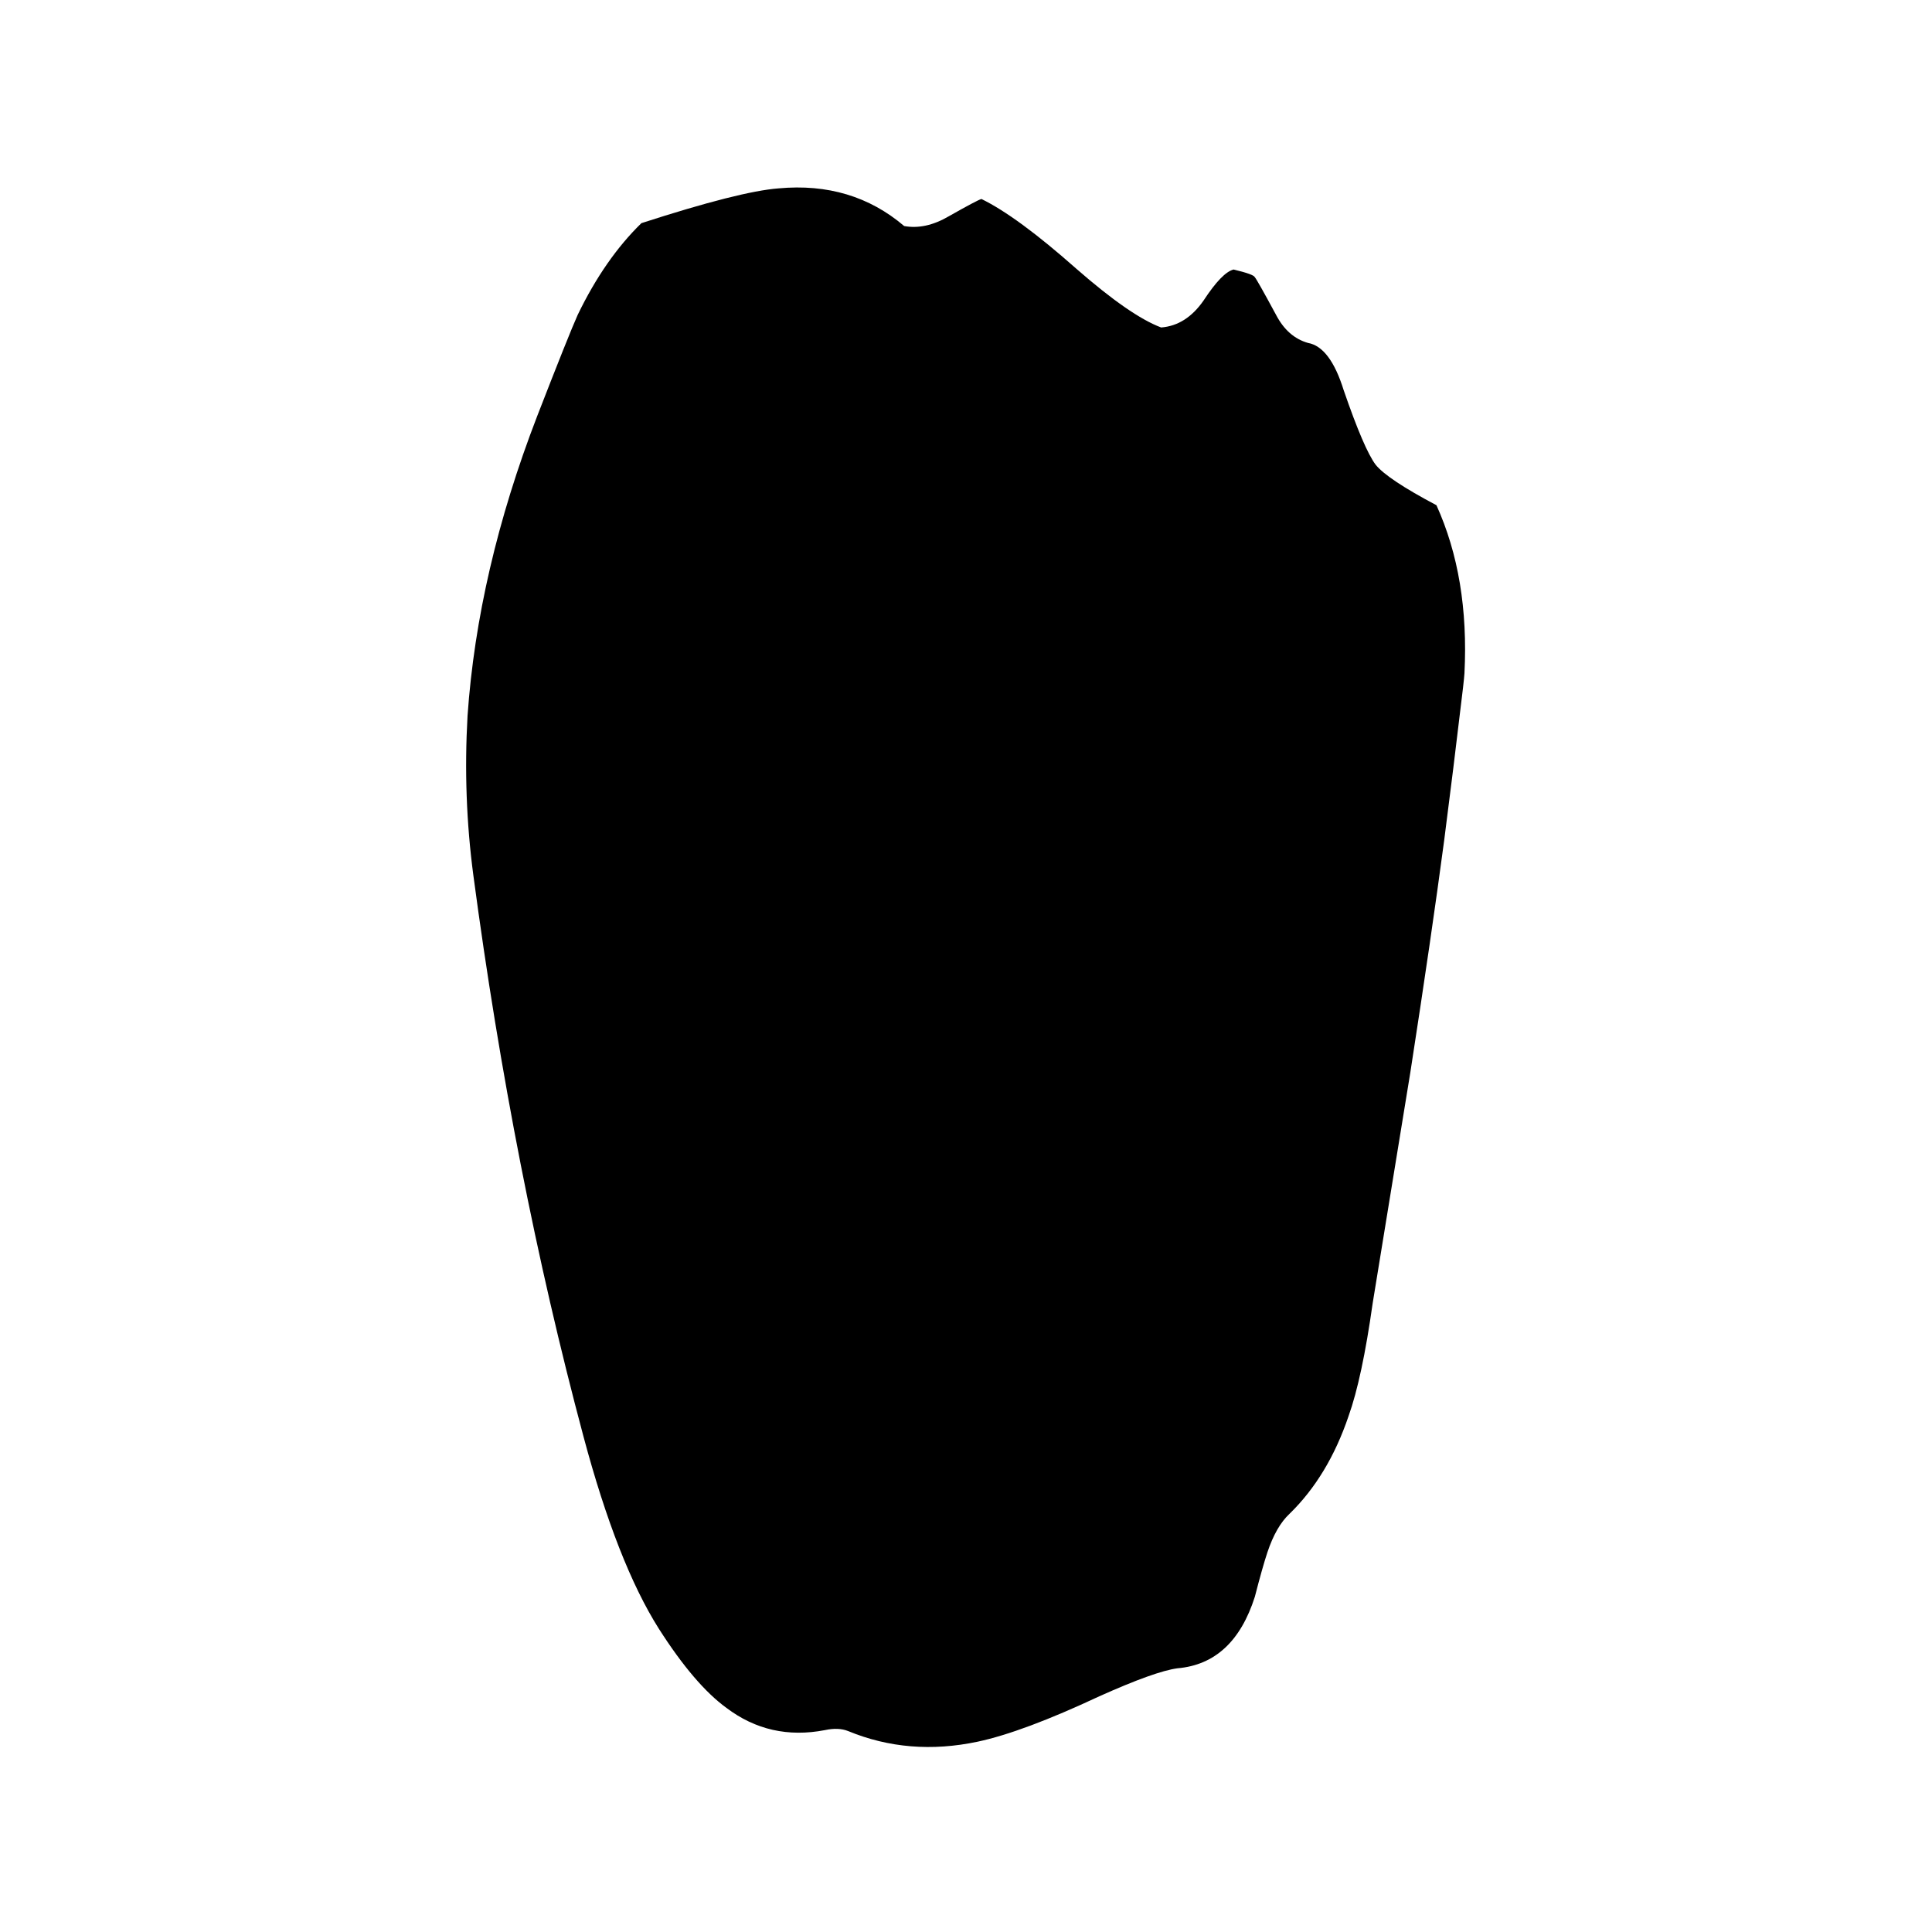 
<svg xmlns="http://www.w3.org/2000/svg" version="1.1" xmlns:xlink="http://www.w3.org/1999/xlink" preserveAspectRatio="none" x="0px" y="0px" width="100px" height="100px" viewBox="0 0 100 100">
<defs>
<g id="Layer1_0_MEMBER_0_FILL">
<path fill="#000000" stroke="none" d="
M 69.55 20.2
Q 68.85 17.95 67.7 17.75 66.65 17.45 66.05 16.3 65.05 14.45 64.95 14.35 64.9 14.2 63.85 13.95 63.25 14.1 62.3 15.55 61.4 16.85 60.1 16.95 58.5 16.35 55.7 13.9 52.65 11.2 50.8 10.3 50.6 10.35 49.1 11.2 47.9 11.9 46.8 11.7 44.1 9.4 40.3 9.75 38.3 9.9 33.2 11.55 31.3 13.4 29.9 16.3 29.45 17.3 27.8 21.55 24.721 29.537 24.2 37.05 23.962 41.249 24.5 45.3 26.55 60.7 30.2 74.35 31.95 80.9 34.1 84.3 35.95 87.2 37.6 88.4 39.85 90.1 42.7 89.55 43.4 89.4 43.9 89.6 47.05 90.9 50.6 90.15 52.95 89.65 56.9 87.8 59.8 86.5 60.95 86.35 63.85 86.1 64.95 82.65 65.35 81.1 65.6 80.35 66.05 79 66.75 78.35 68.75 76.4 69.8 73.3 70.5 71.35 71.05 67.45 72.35 59.45 73 55.5 74.1 48.4 74.75 43.5 75.296 39.237 75.55 37.05 75.777 35.236 75.8 34.85 76.05 29.9 74.35 26.15 71.8 24.8 71.2 24.05 70.6 23.25 69.55 20.2 Z"/>
</g>
</defs>

<g transform="matrix( 1, 0, 0, 1, 0,0) ">
<use xlink:href="#Layer1_0_MEMBER_0_FILL"/>
</g>
</svg>
